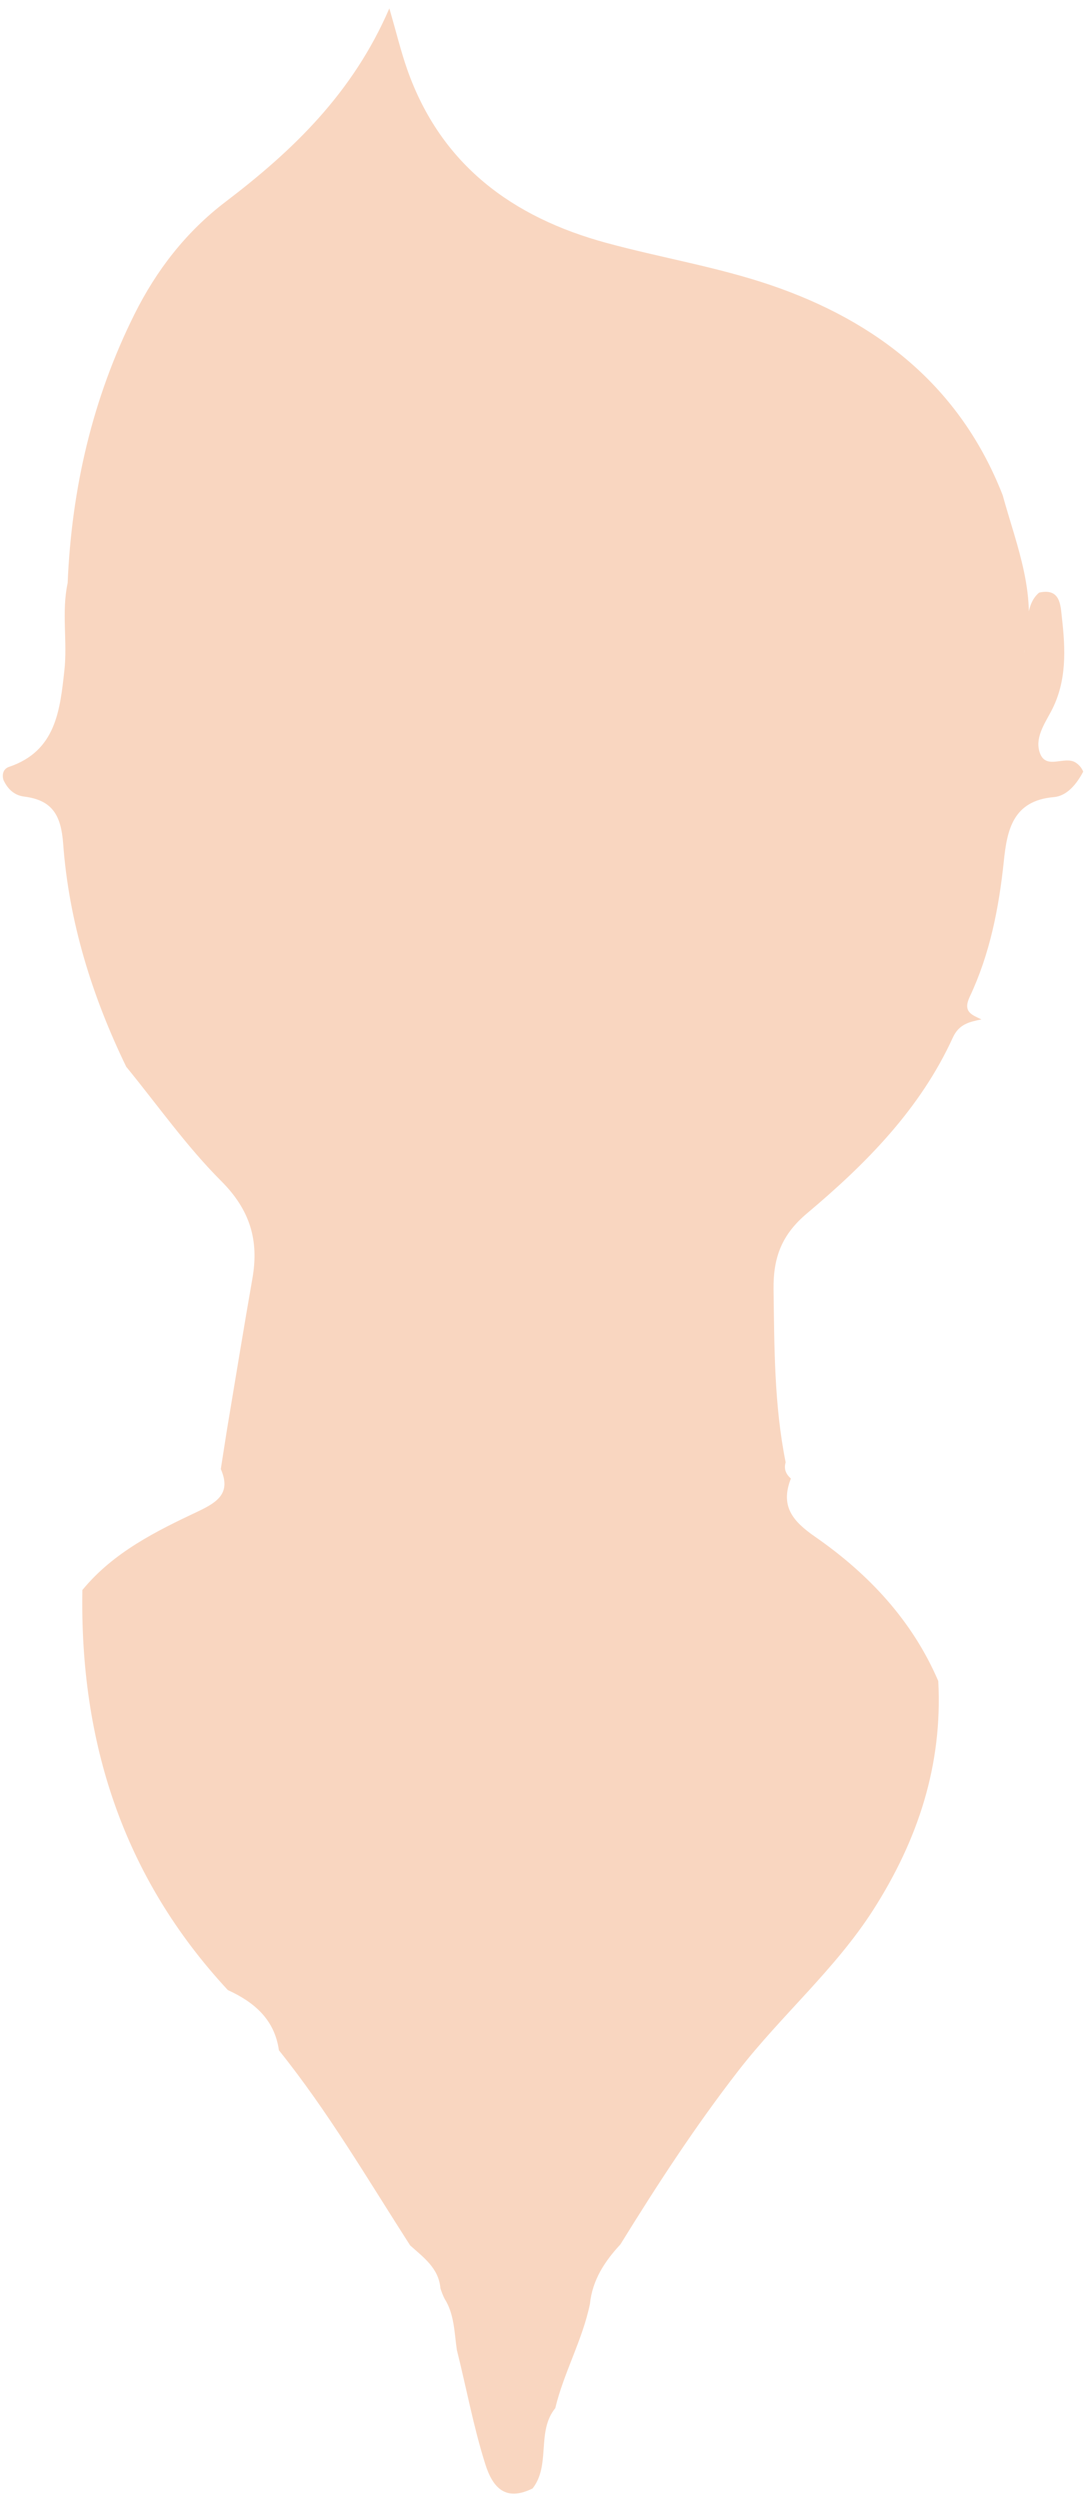 <svg width="116" height="267" viewBox="0 0 116 267" fill="none" xmlns="http://www.w3.org/2000/svg">
<path d="M8.839 169.757C12.142 165.759 16.667 163.525 21.199 161.387C23.306 160.389 24.686 159.4 23.585 156.886C23.809 155.474 24.024 154.069 24.247 152.657C25.149 147.279 26.019 141.901 26.961 136.531C27.679 132.445 26.705 129.205 23.617 126.117C19.899 122.399 16.834 118.018 13.483 113.925C9.828 106.384 7.363 98.46 6.748 90.114C6.525 87.058 5.583 85.446 2.583 85.071C1.506 84.935 0.803 84.249 0.364 83.283C0.181 82.653 0.388 82.087 0.971 81.895C5.982 80.203 6.405 75.839 6.876 71.609C7.219 68.513 6.557 65.353 7.227 62.258C7.65 52.203 9.86 42.588 14.369 33.547C16.723 28.831 19.883 24.754 24.088 21.554C31.27 16.088 37.677 9.96 41.587 0.895C42.345 3.497 42.824 5.507 43.51 7.454C47.101 17.612 54.73 23.206 64.752 25.935C70.585 27.523 76.602 28.504 82.307 30.443C93.702 34.321 102.567 41.279 107.1 52.882C108.616 58.395 110.954 63.806 109.374 69.75C109.717 68.625 109.486 67.468 109.685 66.359C109.885 65.242 110.044 64.085 110.994 63.287C113.268 62.776 113.276 64.643 113.42 65.904C113.811 69.327 113.978 72.782 112.263 75.99C111.521 77.379 110.507 78.871 111.082 80.435C111.752 82.254 113.715 80.674 114.896 81.44C115.263 81.68 115.534 81.999 115.702 82.406C115.008 83.73 113.97 85.007 112.566 85.127C108.169 85.502 107.563 88.678 107.22 91.989C106.693 96.992 105.735 101.884 103.581 106.448C102.815 108.076 103.812 108.379 104.834 108.866C103.573 109.129 102.448 109.344 101.777 110.805C98.29 118.441 92.513 124.274 86.217 129.564C83.536 131.815 82.579 134.24 82.626 137.712C82.714 143.904 82.69 150.064 83.919 156.168C83.704 156.878 83.951 157.437 84.478 157.9C83.329 160.82 84.629 162.432 87.063 164.116C92.752 168.065 97.429 173.029 100.221 179.524C100.692 188.469 98.067 196.472 93.263 203.981C89.186 210.341 83.448 215.232 78.852 221.161C74.248 227.098 70.194 233.33 66.268 239.689C64.584 241.501 63.276 243.496 63.013 246.041C62.222 249.903 60.228 253.358 59.31 257.18C57.275 259.686 58.855 263.221 56.892 265.75C53.987 267.187 52.623 265.679 51.817 263.101C50.564 259.119 49.814 255.01 48.801 250.972C48.522 249.113 48.545 247.174 47.492 245.498C47.309 245.139 47.165 244.764 47.045 244.381C46.862 242.227 45.234 241.078 43.806 239.793C39.281 232.747 35.052 225.51 29.793 218.959C29.331 215.671 27.16 213.82 24.335 212.527C13.148 200.47 8.512 186.027 8.799 169.789L8.839 169.757Z" fill="#F9D6C0"/>
</svg>

